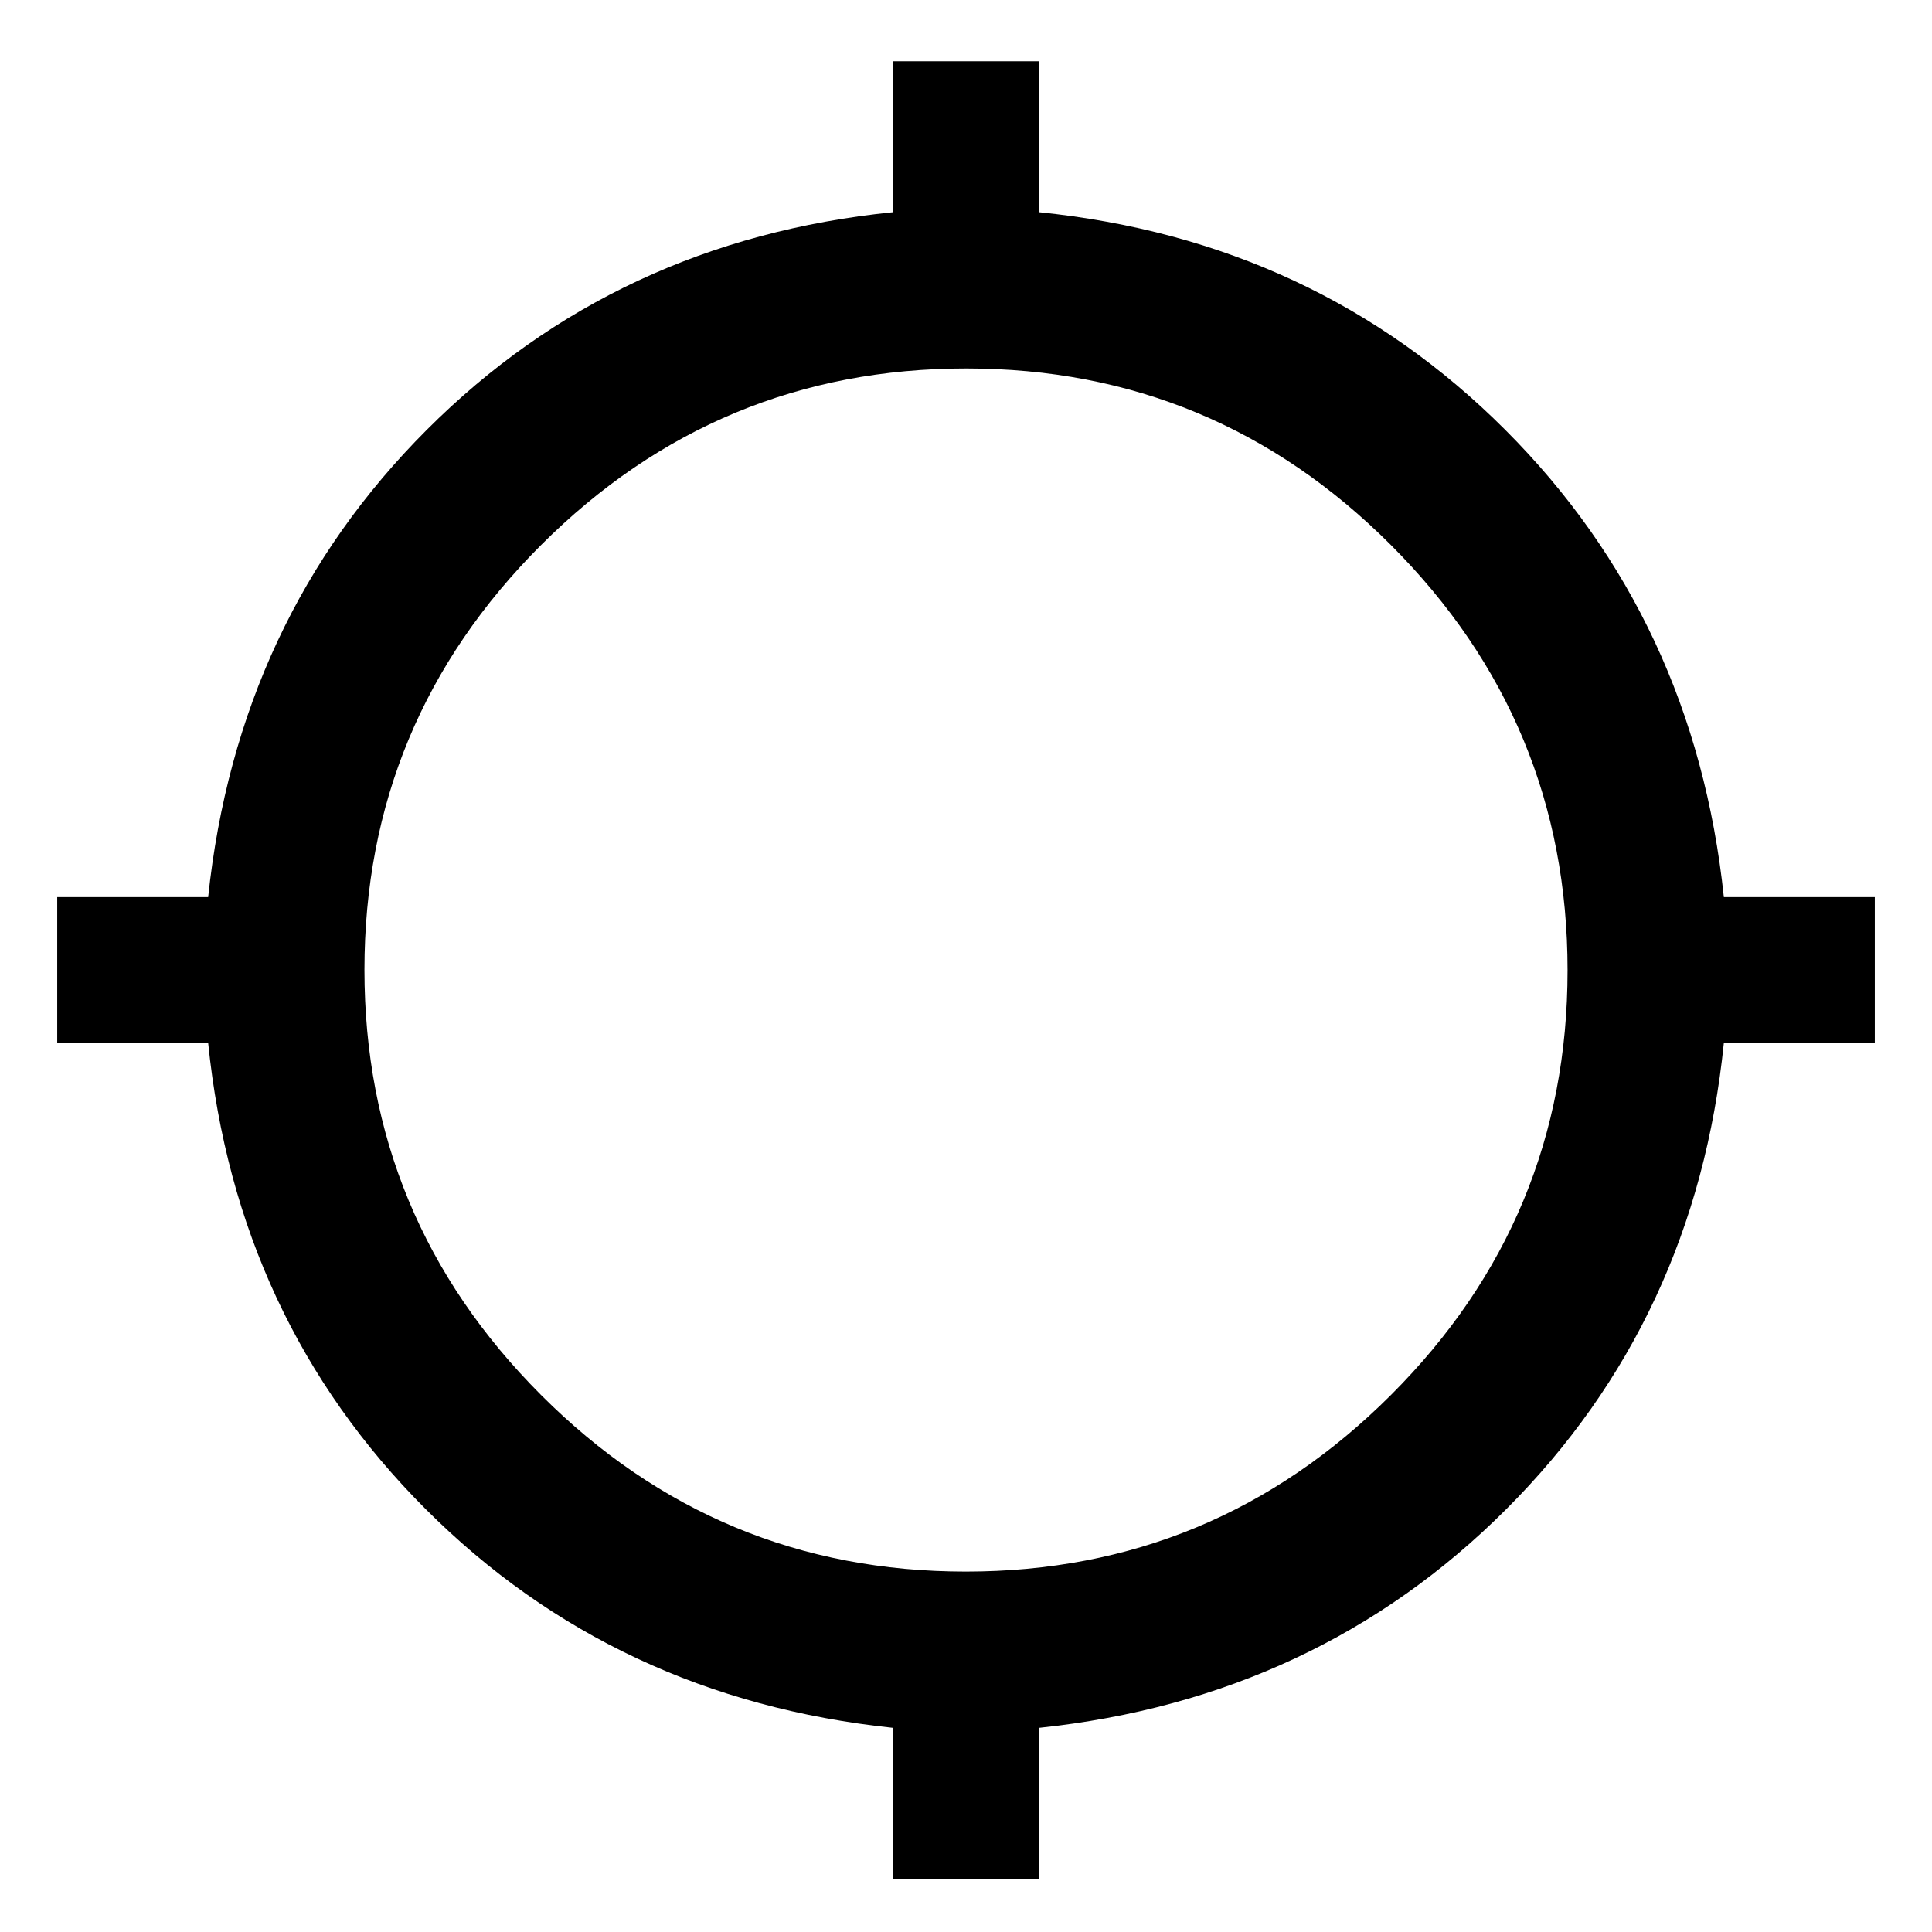 <svg xmlns="http://www.w3.org/2000/svg" width="48" height="48" viewBox="0 -960 960 960"><path d="M443.78-26.43v-75Q305.65-116 211.54-210.11q-94.11-94.11-108.11-231.67h-75v-72.44h75Q118-652.35 212.11-746.46q94.11-94.11 231.67-108.11v-75h72.44v75q137.56 14 231.67 108.11Q842-652.35 856.57-514.22h75v72.44h-75q-14 137.56-108.11 231.67Q654.35-116 516.22-101.43v75h-72.44Zm36.12-152.66q123.4 0 211.21-87.7 87.8-87.71 87.8-211.11 0-123.4-87.7-211.21-87.71-87.8-211.11-87.8-123.4 0-211.21 87.7-87.8 87.71-87.8 211.11 0 123.4 87.7 211.21 87.71 87.8 211.11 87.8Z"/></svg>